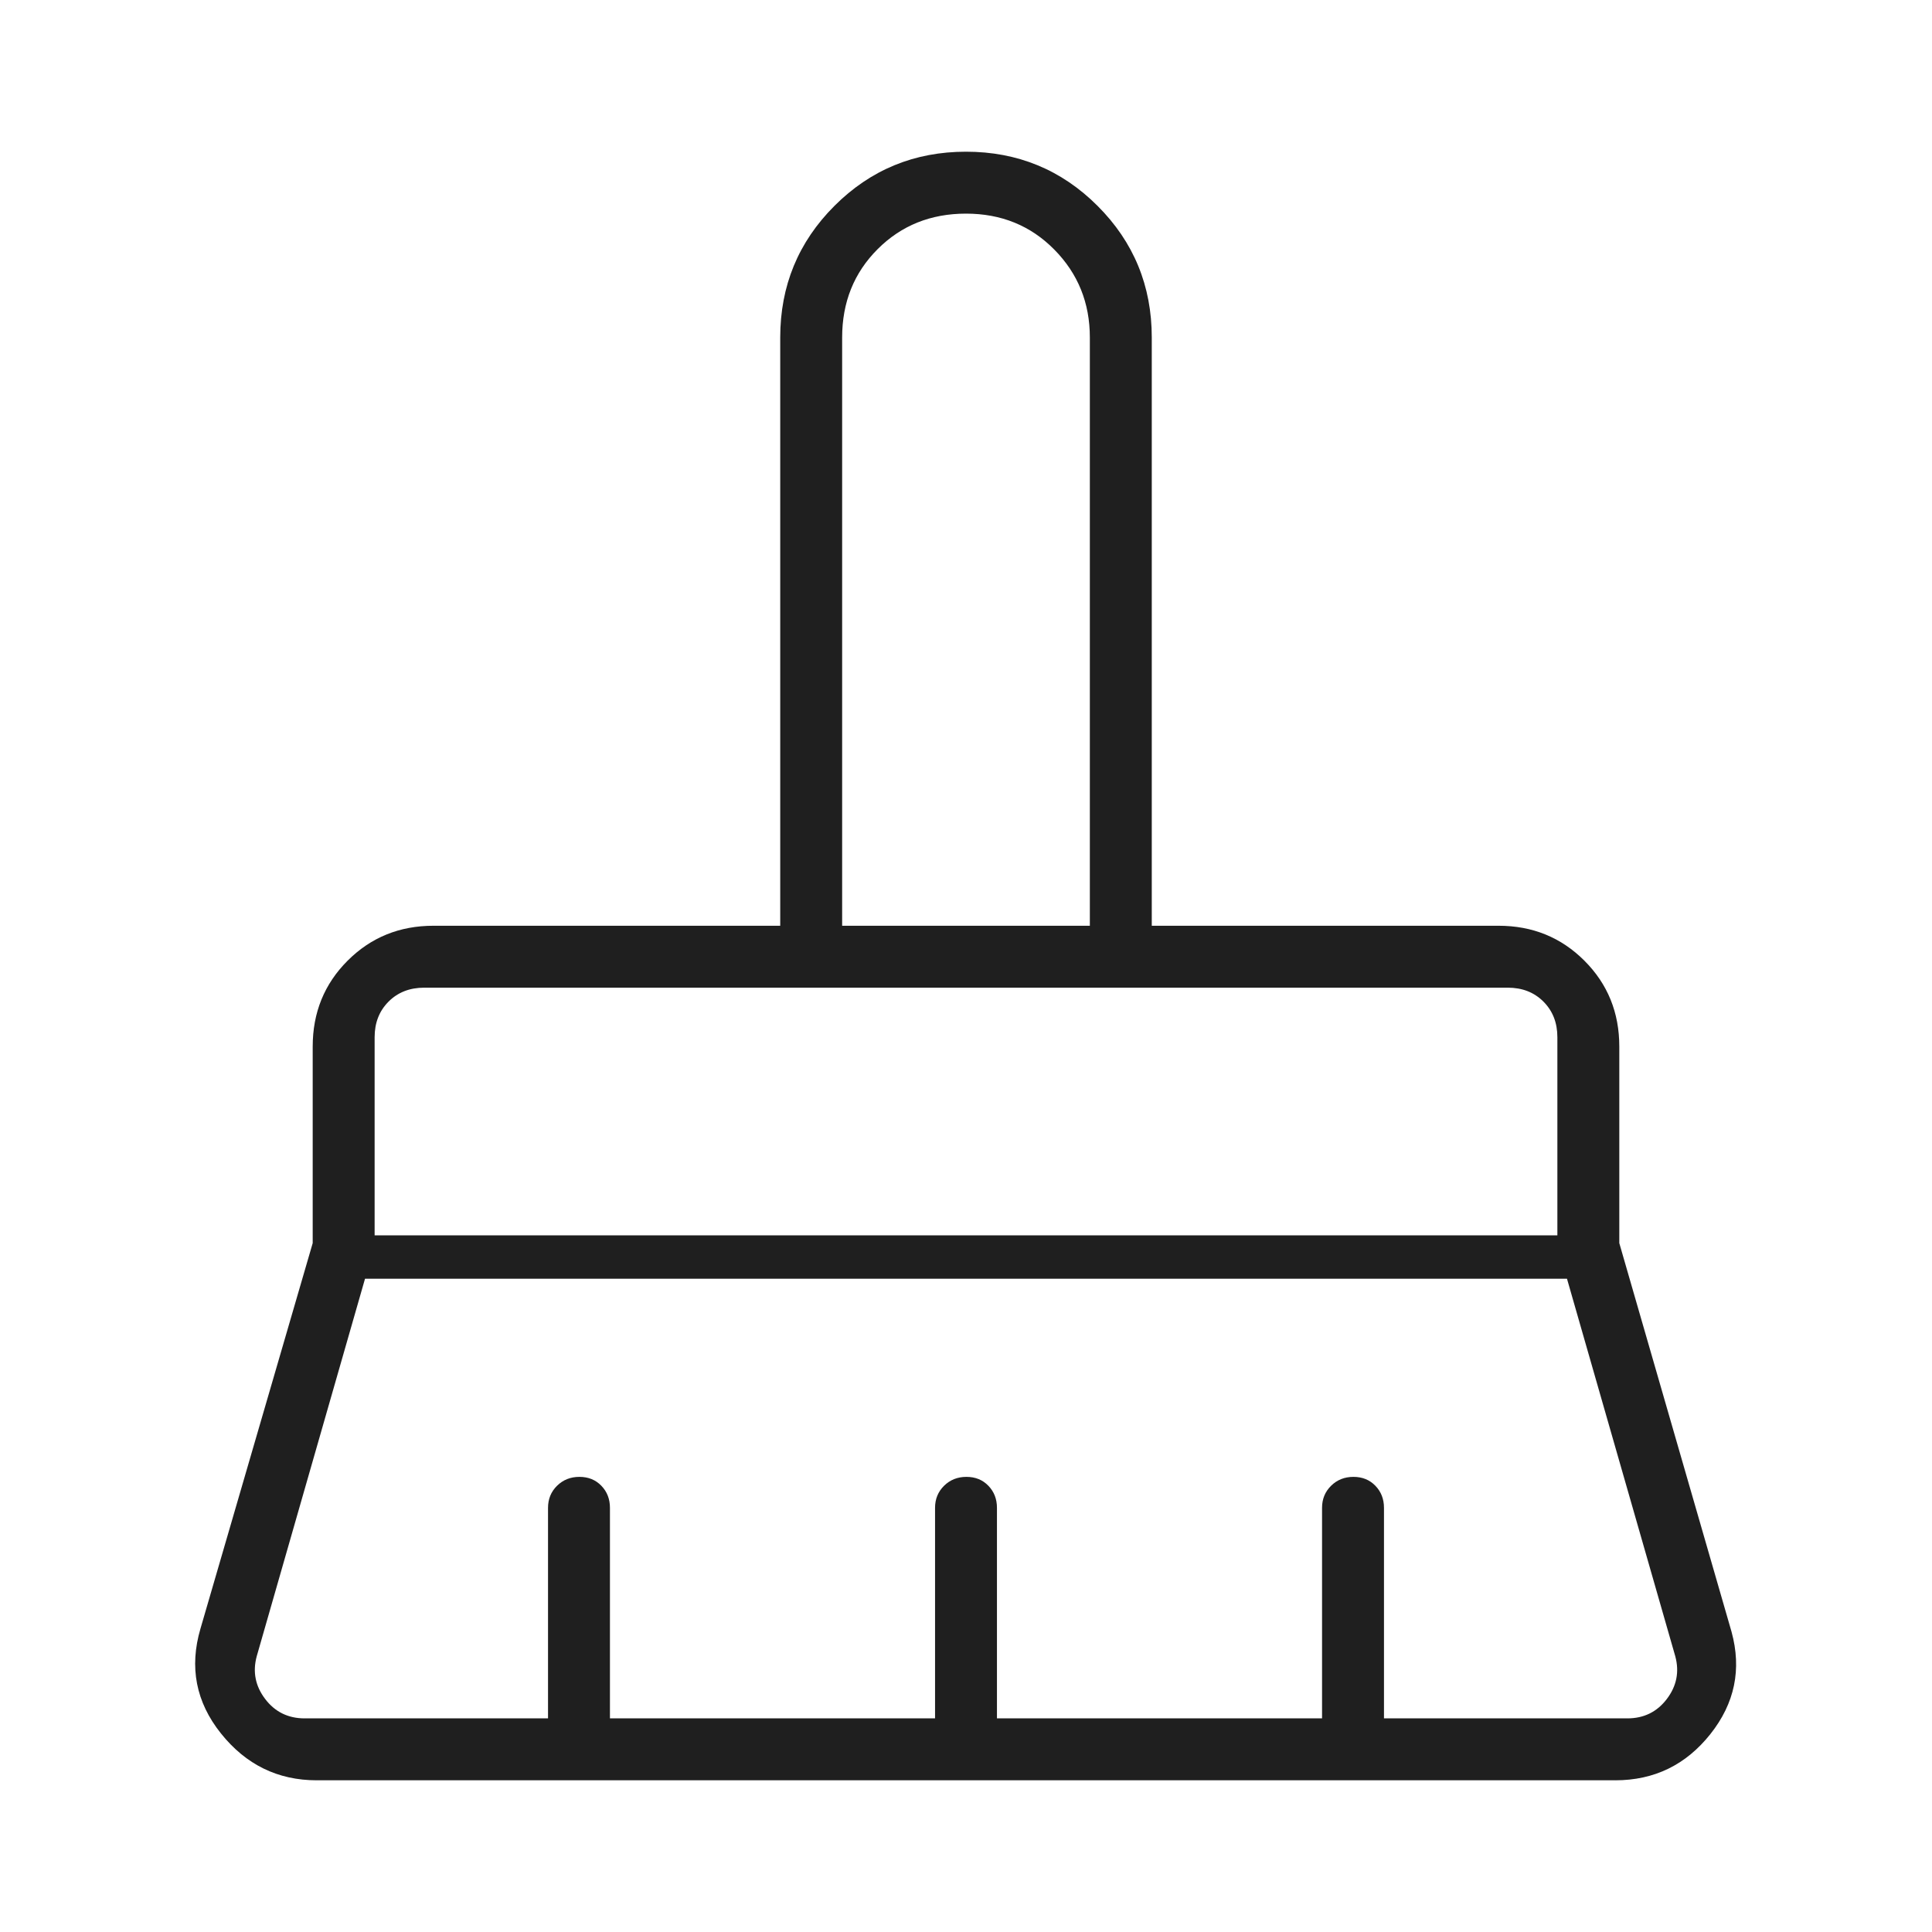 <svg xmlns="http://www.w3.org/2000/svg" height="48px" viewBox="0 -960 960 960" width="48px" fill="#1f1f1f"><path d="M418.46-500h123.08v-292.31q0-25.77-17.64-43.65-17.63-17.89-43.9-17.89t-43.9 17.64q-17.64 17.63-17.64 43.9V-500ZM186.15-346.15h587.7v-98.47q0-10.76-6.93-17.69-6.92-6.92-17.69-6.92H210.77q-10.77 0-17.69 6.92-6.93 6.93-6.93 17.69v98.47Zm-34.77 240h120.93v-104.62q0-6.54 4.48-10.96 4.49-4.42 11.12-4.42 6.63 0 10.9 4.42 4.27 4.42 4.27 10.96v104.62h161.54v-104.62q0-6.54 4.48-10.96 4.49-4.42 11.12-4.42 6.63 0 10.9 4.42 4.26 4.42 4.26 10.96v104.62h161.54v-104.62q0-6.54 4.49-10.96 4.48-4.42 11.11-4.42 6.63 0 10.9 4.42 4.27 4.42 4.27 10.96v104.62h120.93q12.3 0 19.61-9.62 7.31-9.61 4.23-21.15l-53.84-187.7H181.38l-53.84 187.7q-3.08 11.54 4.23 21.15 7.31 9.62 19.61 9.62Zm651.24 30.77H157.38q-29 0-47.61-23.31Q91.15-122 99.62-150.77l55.76-191.54V-440q0-25.31 17.35-42.65Q190.08-500 215.38-500h172.31v-292.31q0-38.46 26.93-65.38 26.92-26.93 65.38-26.93 38.46 0 65.38 26.93 26.93 26.92 26.93 65.38V-500h172.31q25.3 0 42.65 17.35 17.35 17.34 17.35 42.65v97.69l55.76 193.08q7.7 28-10.53 50.92-18.23 22.93-47.23 22.93Zm-28.77-393.85h-587.7 587.7ZM541.54-500H418.46h123.08Z"/></svg>
